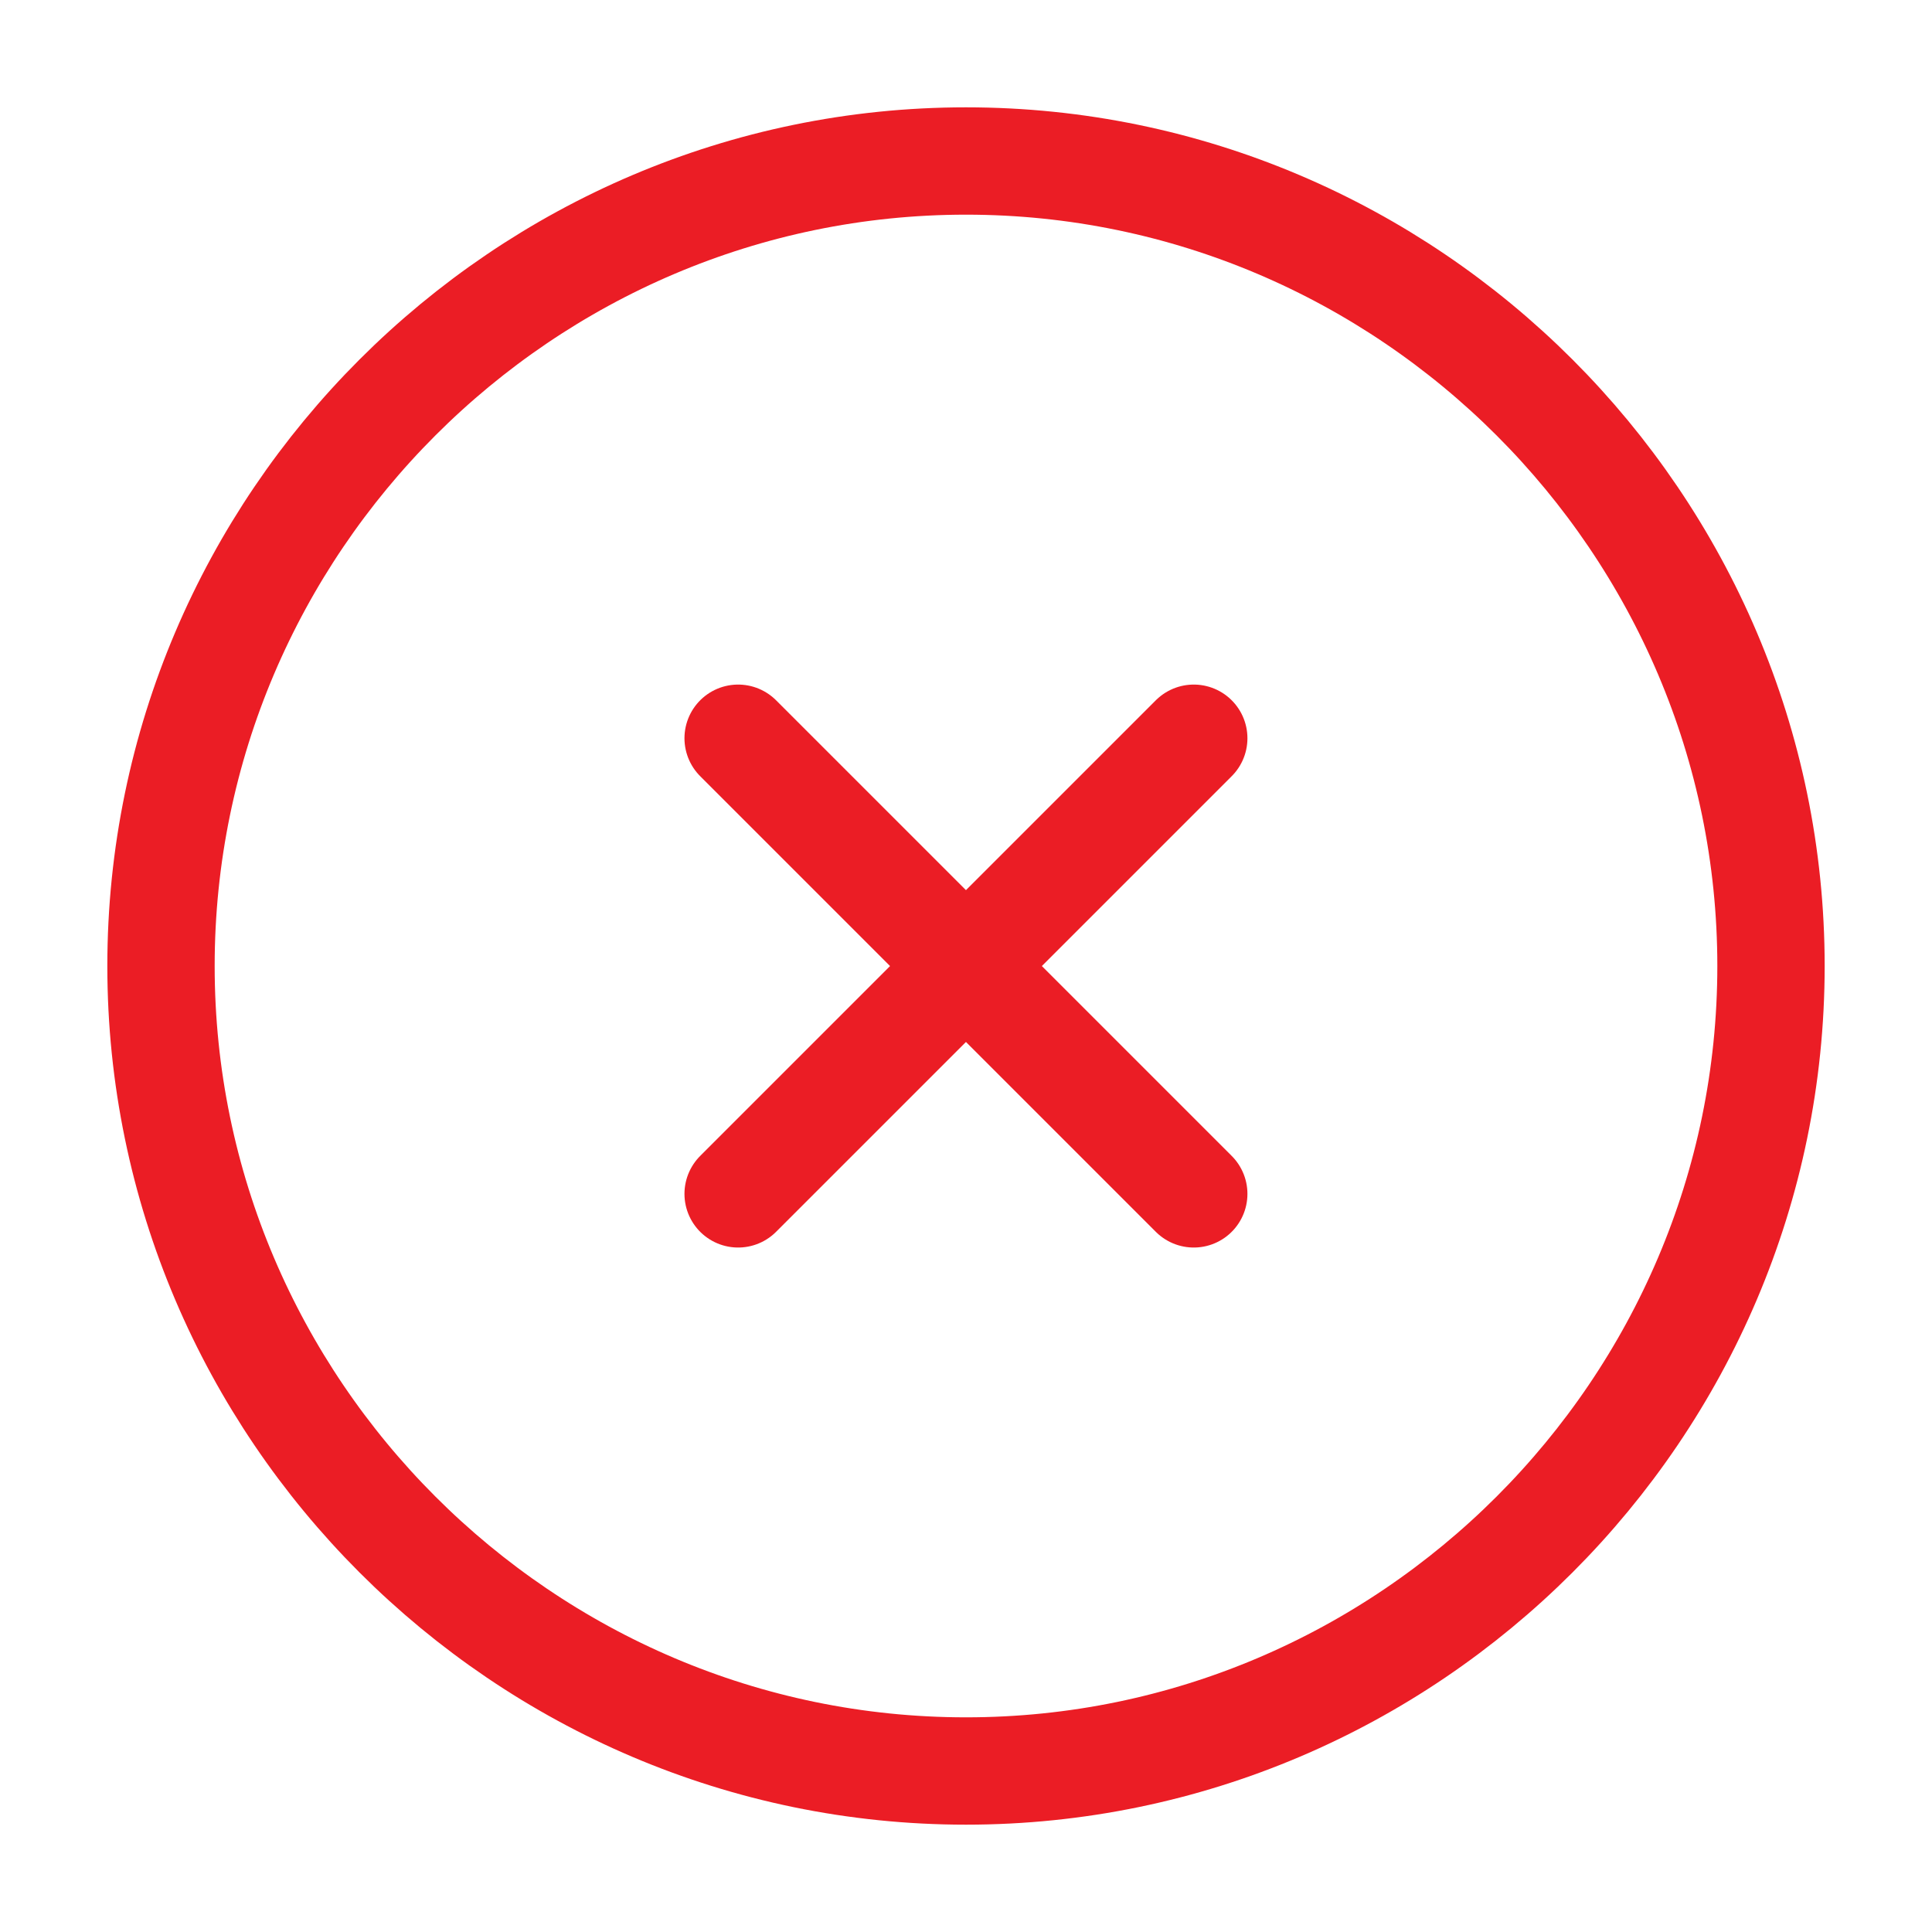 <svg width="18" height="18" viewBox="0 0 18 18" fill="none" xmlns="http://www.w3.org/2000/svg">
<g id="vuesax/linear/close-circle">
<g id="close-circle">
<path id="Vector" d="M9 16.5C13.125 16.5 16.5 13.125 16.5 9C16.5 4.875 13.125 1.5 9 1.5C4.875 1.5 1.5 4.875 1.5 9C1.5 13.125 4.875 16.5 9 16.5Z" stroke="#EB1D25" stroke-linecap="round" stroke-linejoin="round"/>
<path id="Vector_2" d="M6.877 11.123L11.122 6.878" stroke="#EB1D25" stroke-linecap="round" stroke-linejoin="round"/>
<path id="Vector_3" d="M11.122 11.123L6.877 6.878" stroke="#EB1D25" stroke-linecap="round" stroke-linejoin="round"/>
</g>
</g>
</svg>

